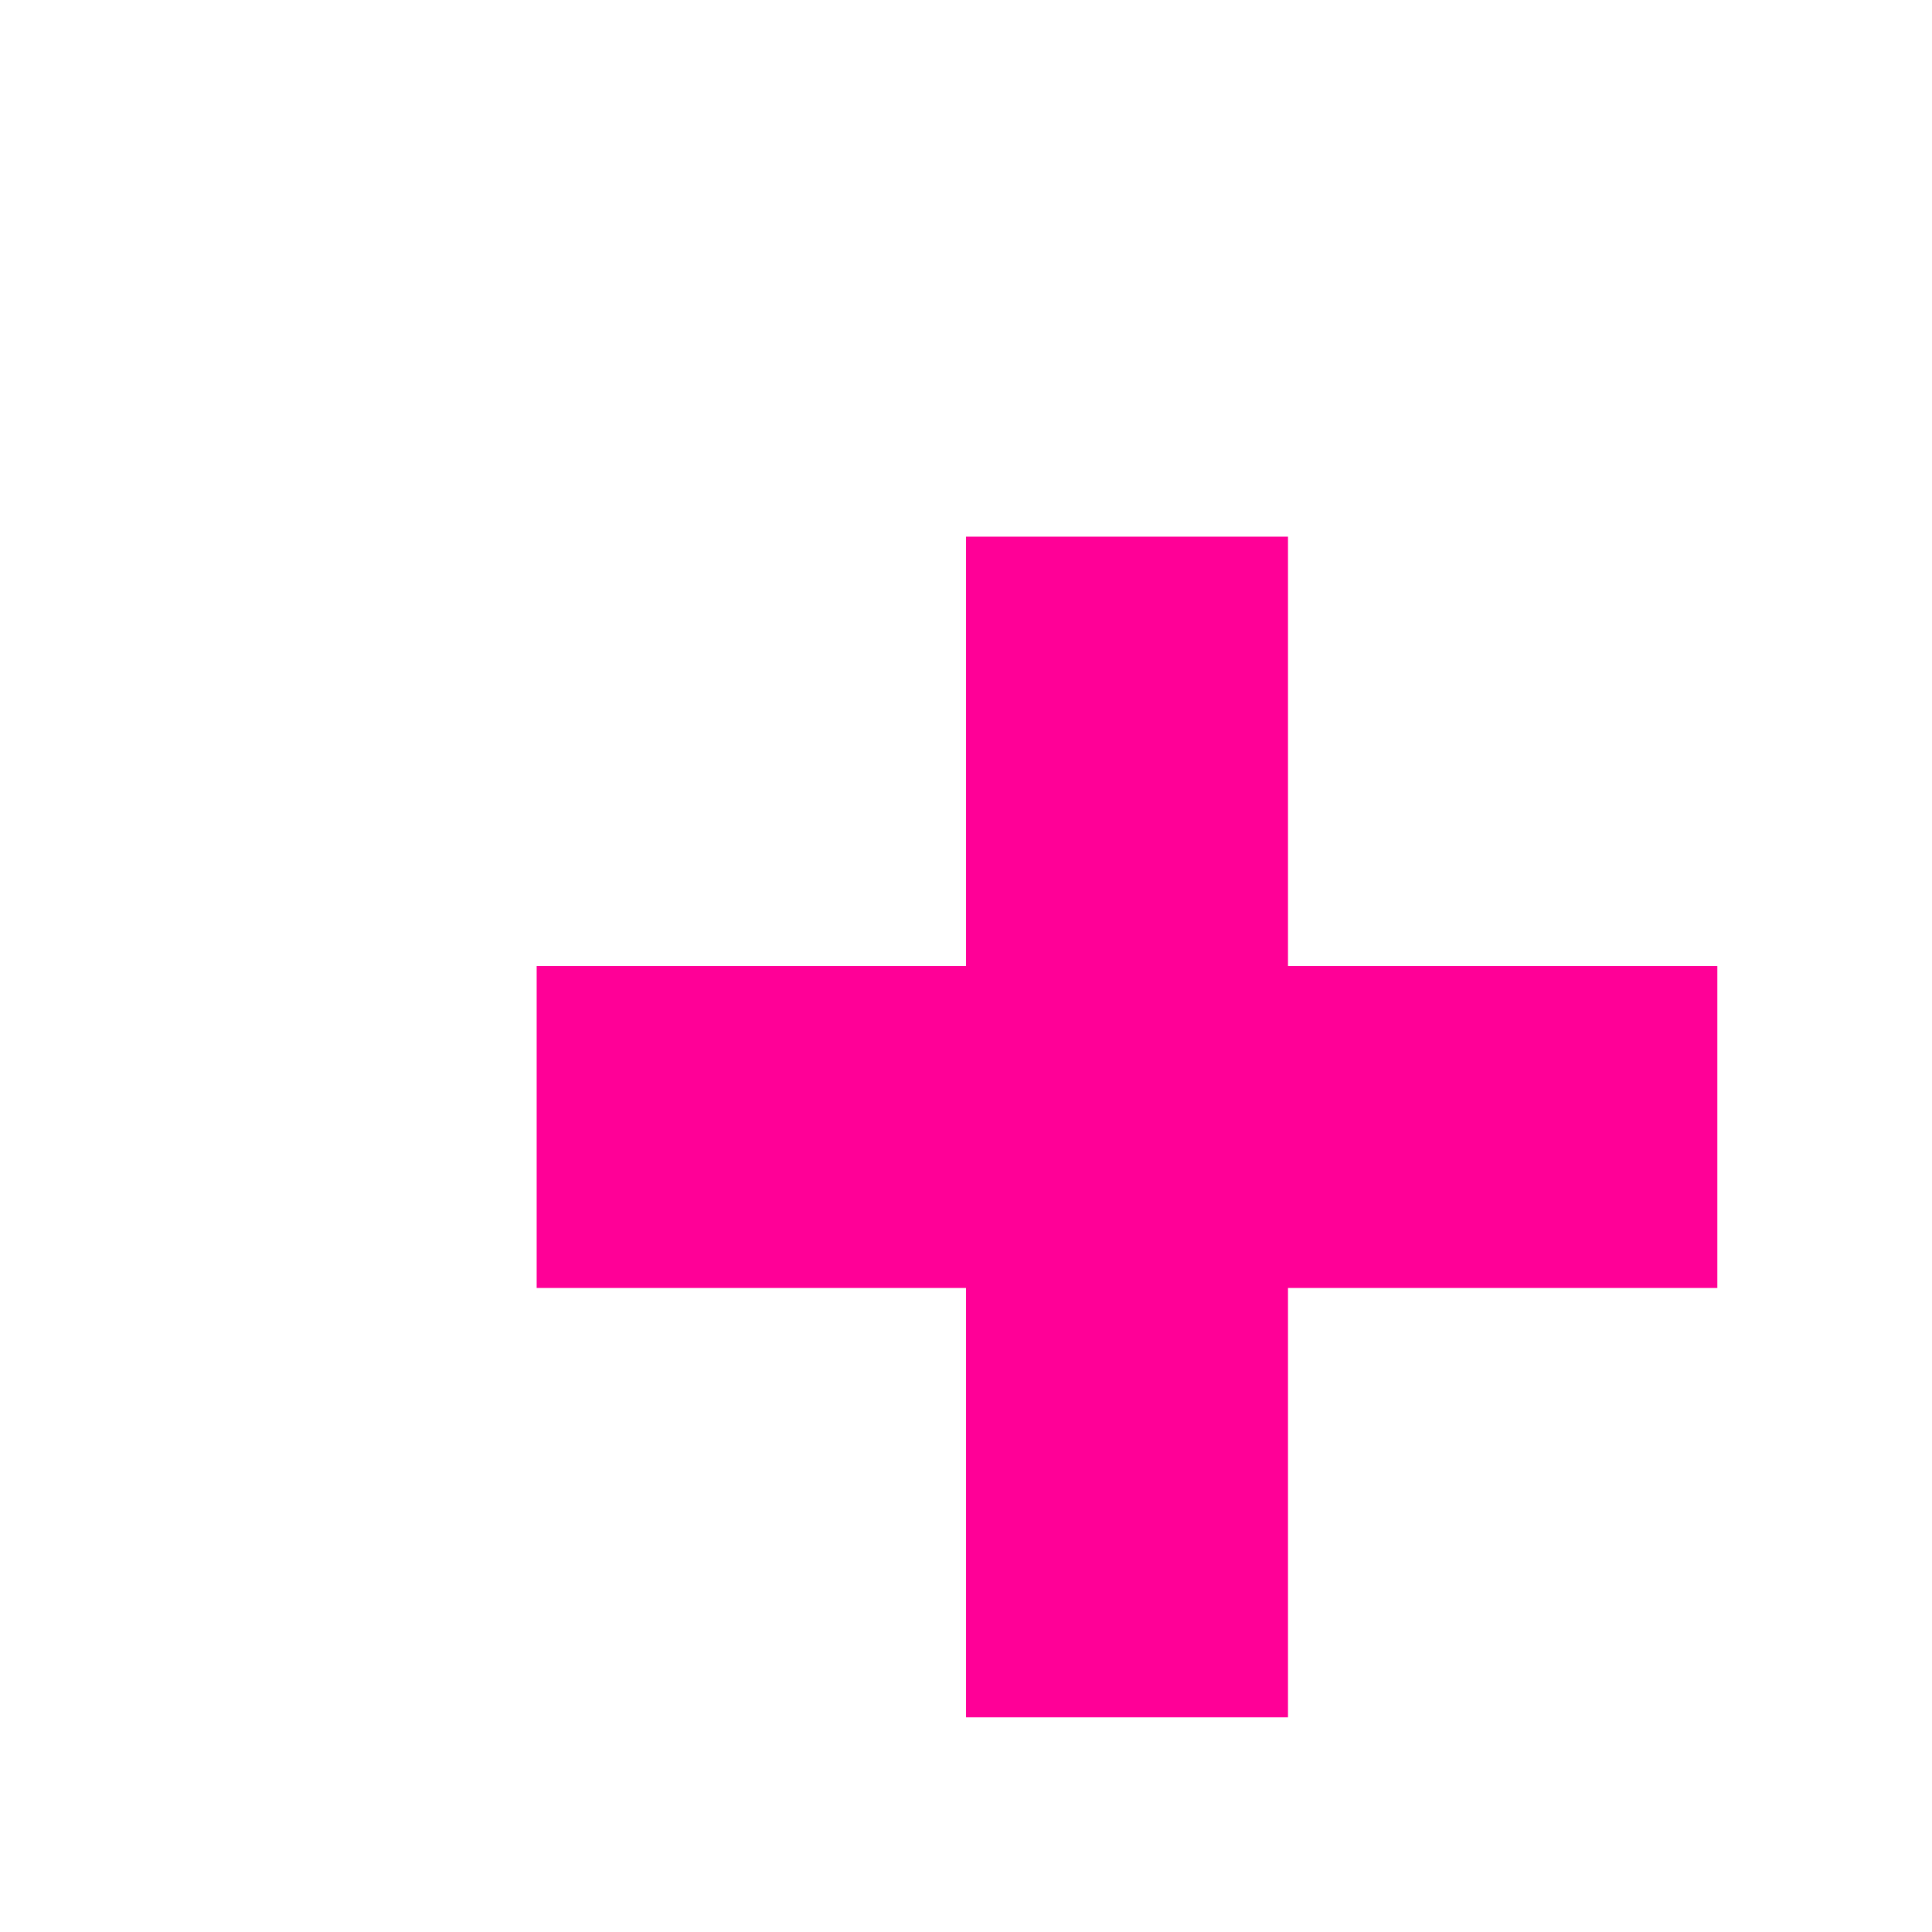 <svg xmlns="http://www.w3.org/2000/svg" width="18" height="18" viewBox="0 0 18 18" preserveAspectRatio="xMidYMid meet">
<rect x="5" y="9" width="11" height="3" fill="#FF0097"/>
<rect x="9" y="5" width="3" height="11" fill="#FF0097"/>
</svg>
